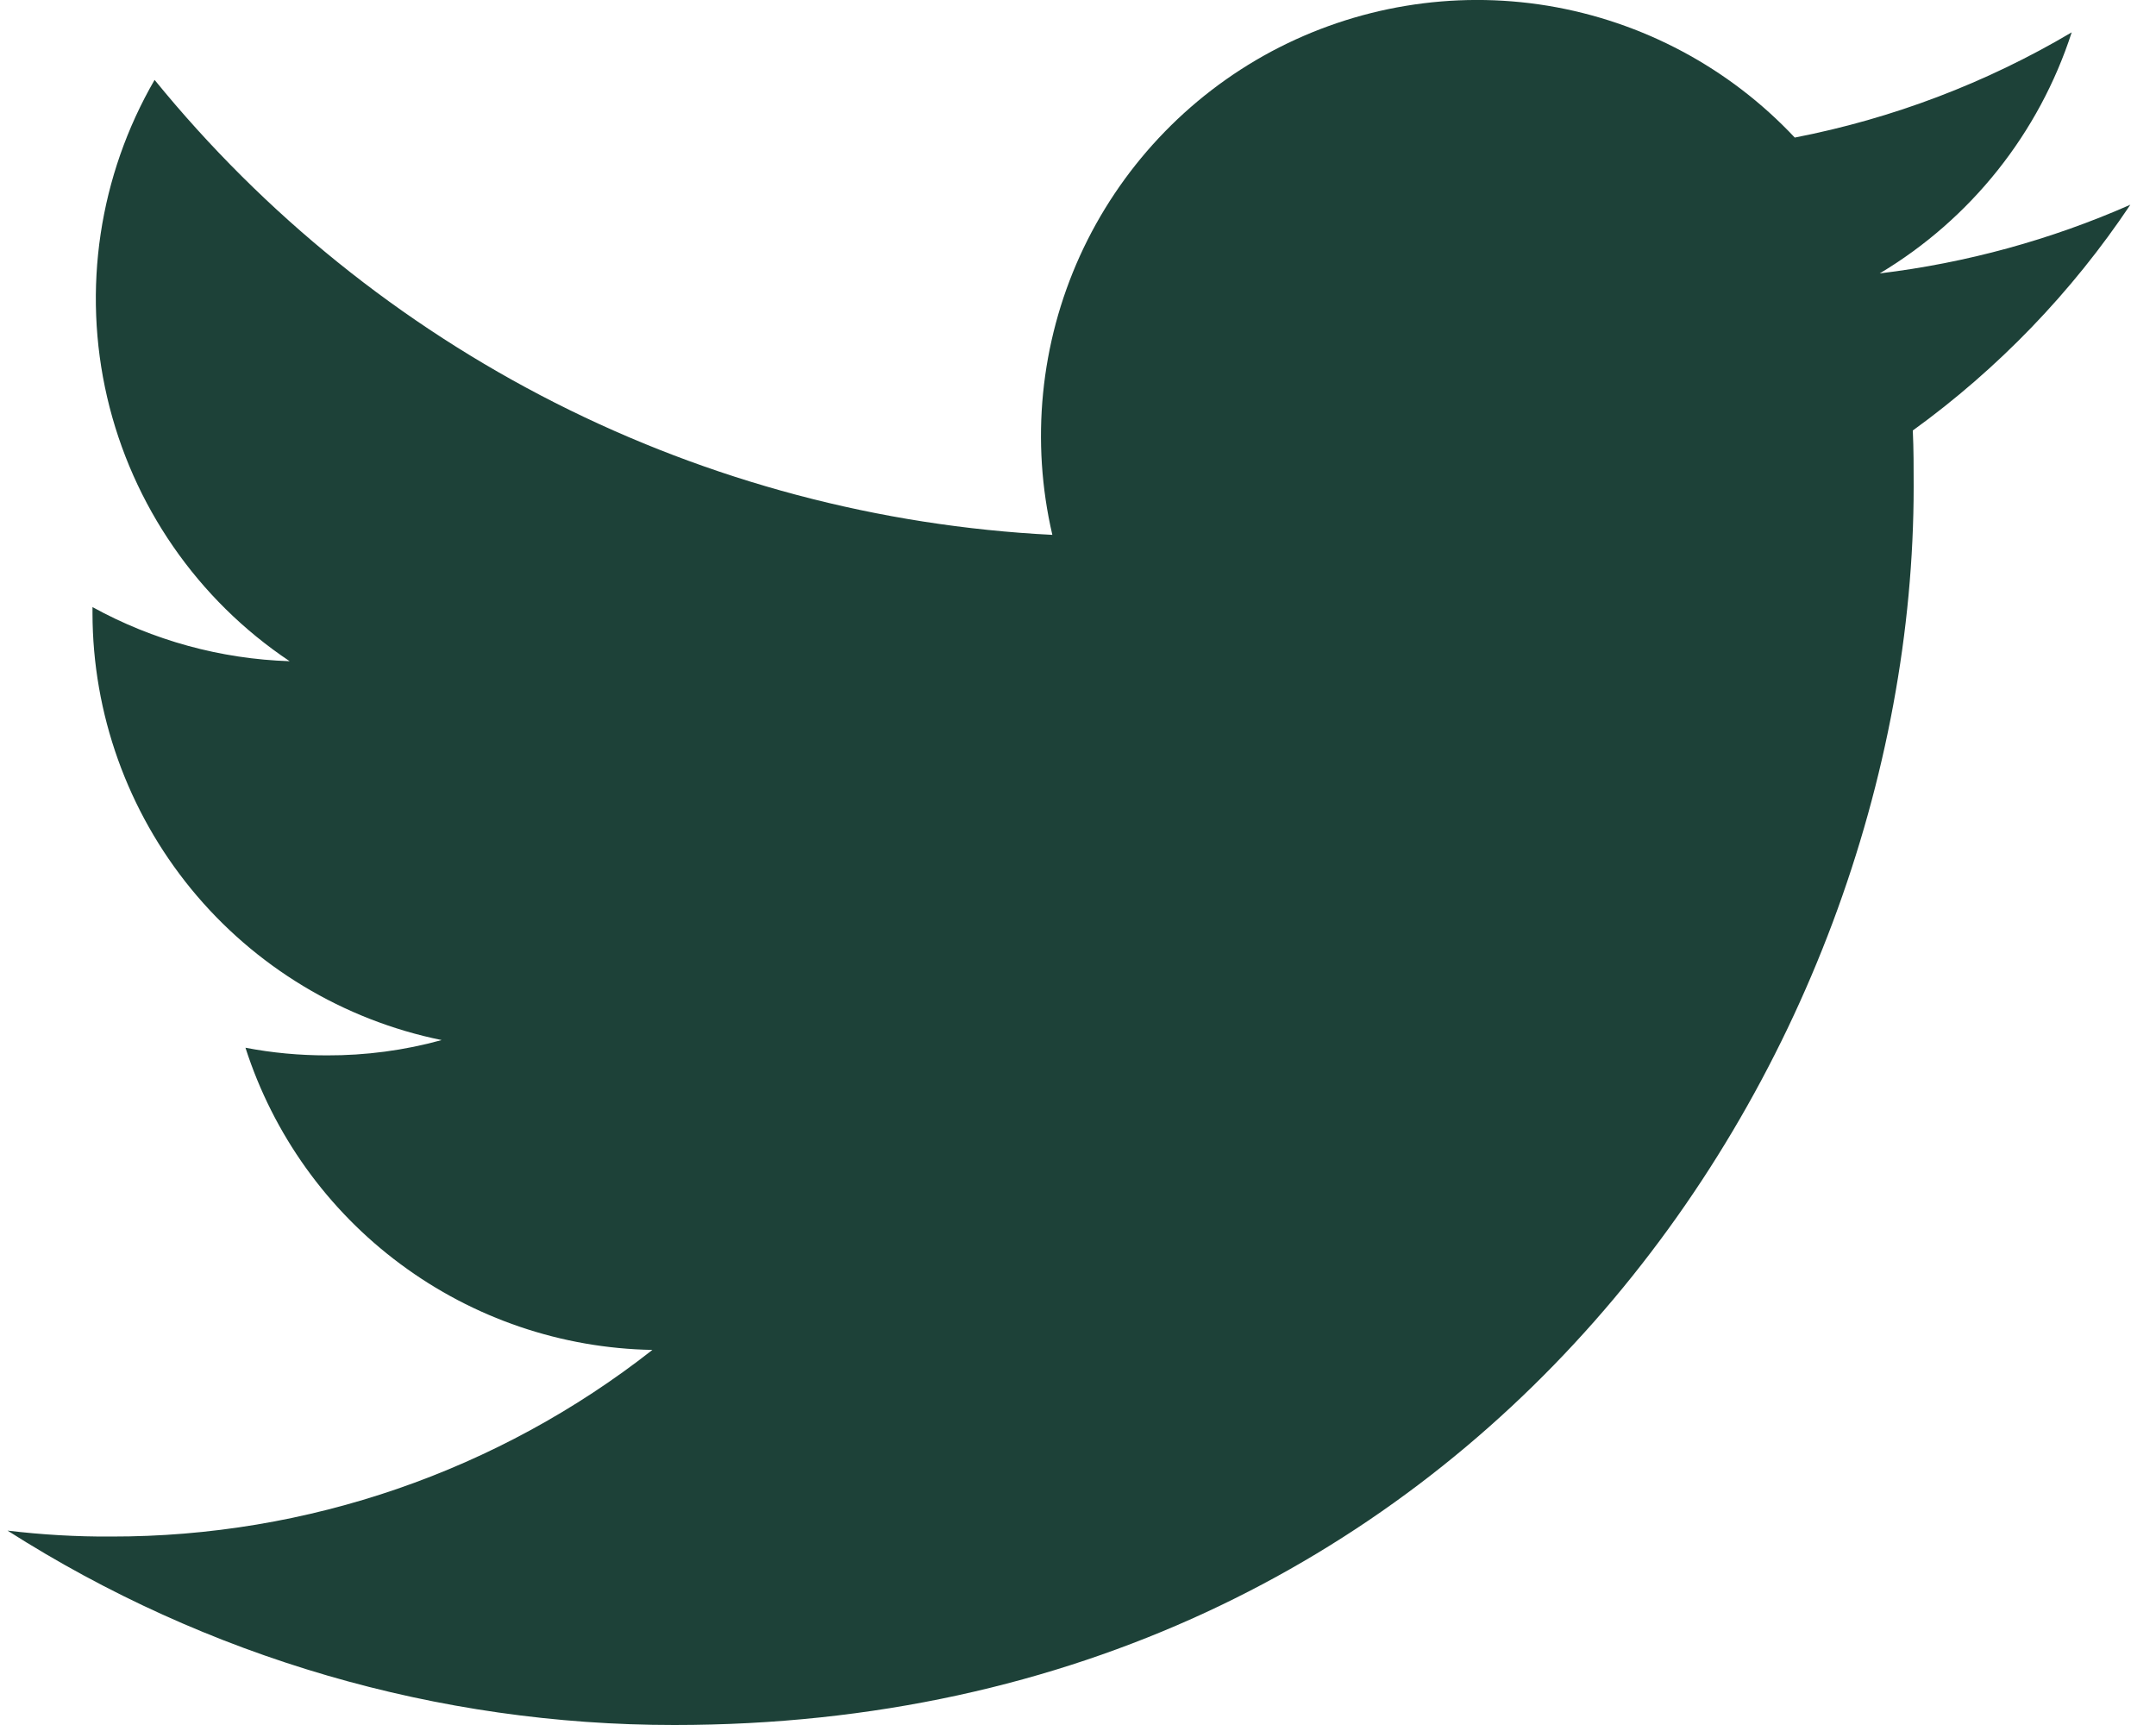 <svg width="20" height="16" viewBox="0 0 20 16" fill="none" xmlns="http://www.w3.org/2000/svg">
<path id="Vector" d="M6.256 16C13.687 16 17.752 9.843 17.752 4.513C17.752 4.34 17.752 4.166 17.744 3.993C18.536 3.42 19.219 2.711 19.762 1.899C19.022 2.225 18.239 2.439 17.437 2.536C18.282 2.031 18.915 1.236 19.218 0.3C18.424 0.77 17.555 1.1 16.649 1.276C16.04 0.627 15.234 0.198 14.356 0.053C13.479 -0.091 12.578 0.059 11.793 0.478C11.009 0.898 10.385 1.565 10.017 2.375C9.65 3.185 9.56 4.094 9.762 4.961C8.156 4.88 6.584 4.463 5.149 3.736C3.715 3.009 2.449 1.988 1.434 0.741C0.919 1.63 0.761 2.683 0.994 3.685C1.227 4.686 1.832 5.562 2.687 6.133C2.046 6.112 1.42 5.94 0.858 5.631V5.687C0.859 6.619 1.182 7.522 1.772 8.244C2.362 8.965 3.184 9.461 4.097 9.647C3.75 9.743 3.392 9.79 3.033 9.789C2.779 9.789 2.526 9.766 2.277 9.718C2.535 10.521 3.038 11.223 3.715 11.725C4.392 12.228 5.209 12.506 6.052 12.521C4.62 13.645 2.851 14.255 1.03 14.252C0.709 14.254 0.389 14.235 0.07 14.197C1.918 15.375 4.064 16.001 6.256 16Z" fill="#1D4138"/>
</svg>
